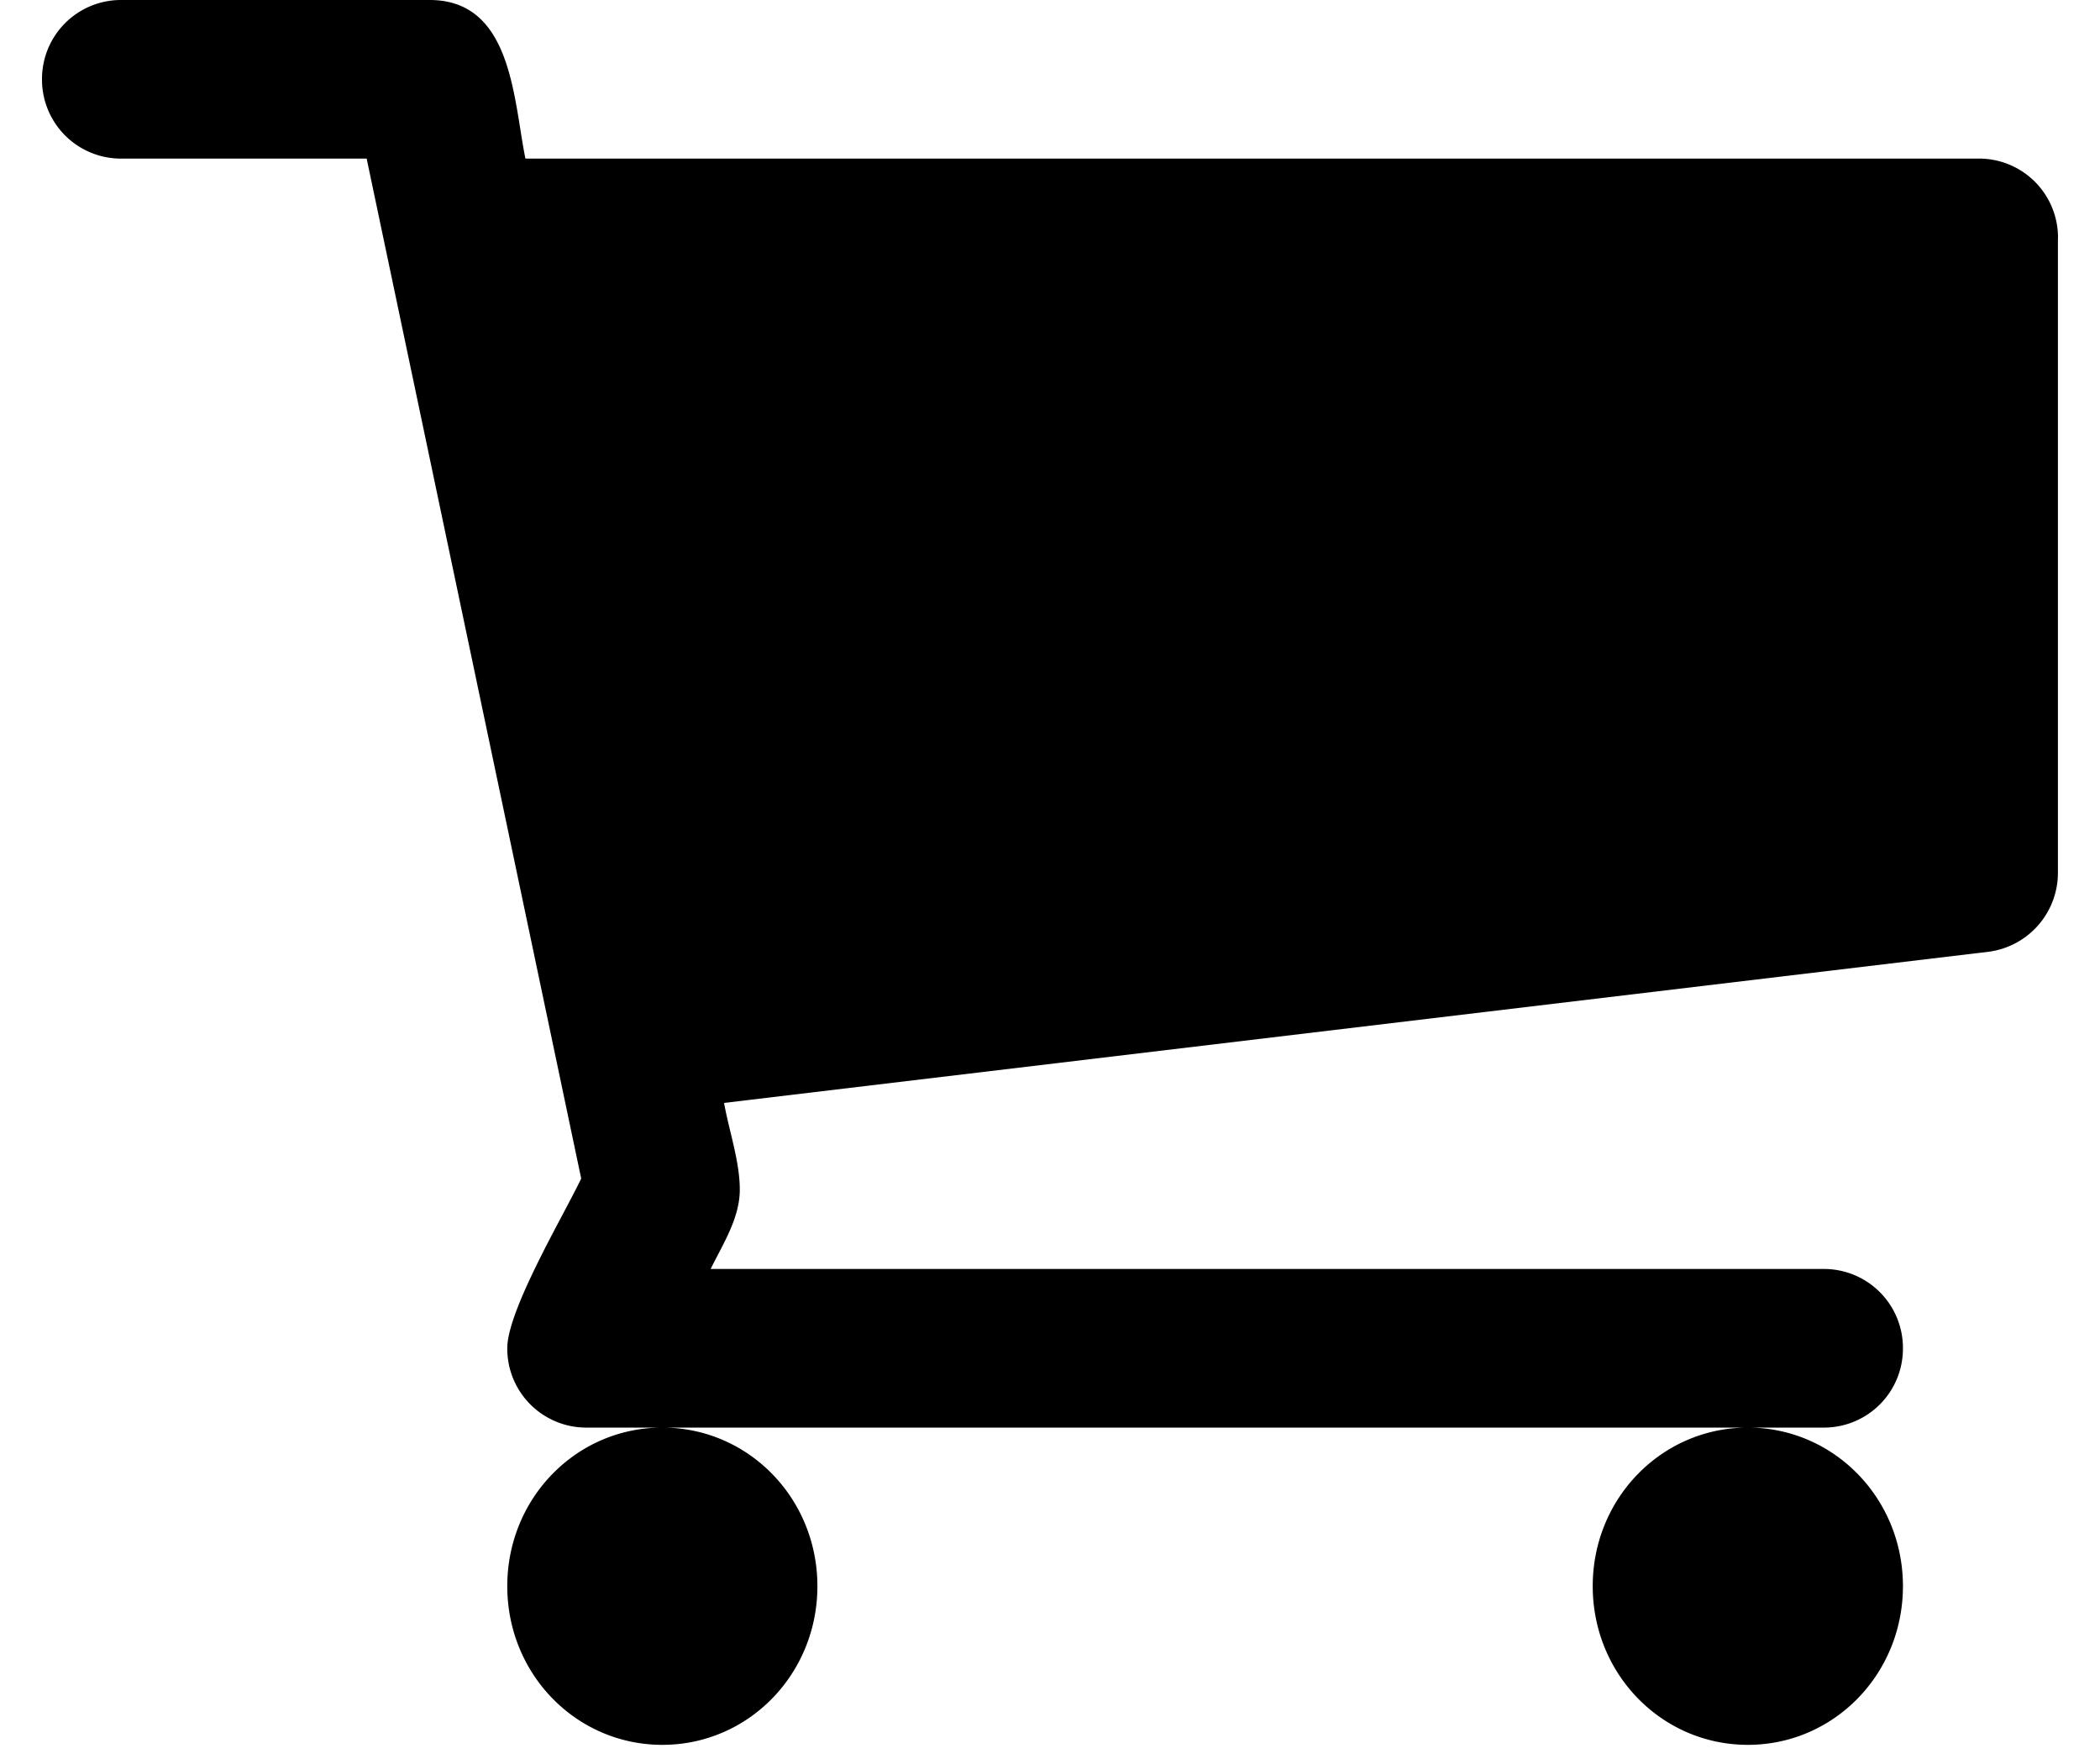 <svg xmlns="http://www.w3.org/2000/svg" viewBox="0 0 25 21" aria-hidden="true" focusable="false">
    <defs>
        <linearGradient id="cart-grad" x1="0" y1="0" x2="1" y2="0">
            <stop class="from" offset="0%"/>
            <stop class="to" offset="100%"/>
        </linearGradient>
    </defs>

    <path fill="url(#cart-grad)" fill-rule="evenodd" d="M9.731 18.883c0-1.047-.822-1.888-1.846-1.888s-1.846.84-1.846 1.888.822 1.889 1.846 1.889 1.846-.841 1.846-1.889Zm12.923 0c0-1.047-.823-1.888-1.846-1.888-1.024 0-1.847.84-1.847 1.888s.823 1.889 1.847 1.889c1.023 0 1.846-.841 1.846-1.889ZM24.5 2.833a.94.94 0 0 0-.923-.945H6.255C6.111 1.18 6.097 0 5.115 0H1.425A.94.94 0 0 0 .5.944a.94.94 0 0 0 .923.944h2.942L6.919 14.03c-.202.427-.88 1.564-.88 2.02a.94.94 0 0 0 .923.945h14.769a.94.94 0 0 0 .923-.944.94.94 0 0 0-.923-.944H8.46c.145-.295.347-.605.347-.944 0-.34-.13-.708-.187-1.033l15.057-1.8a.948.948 0 0 0 .822-.944V2.833Z"/>
</svg>
